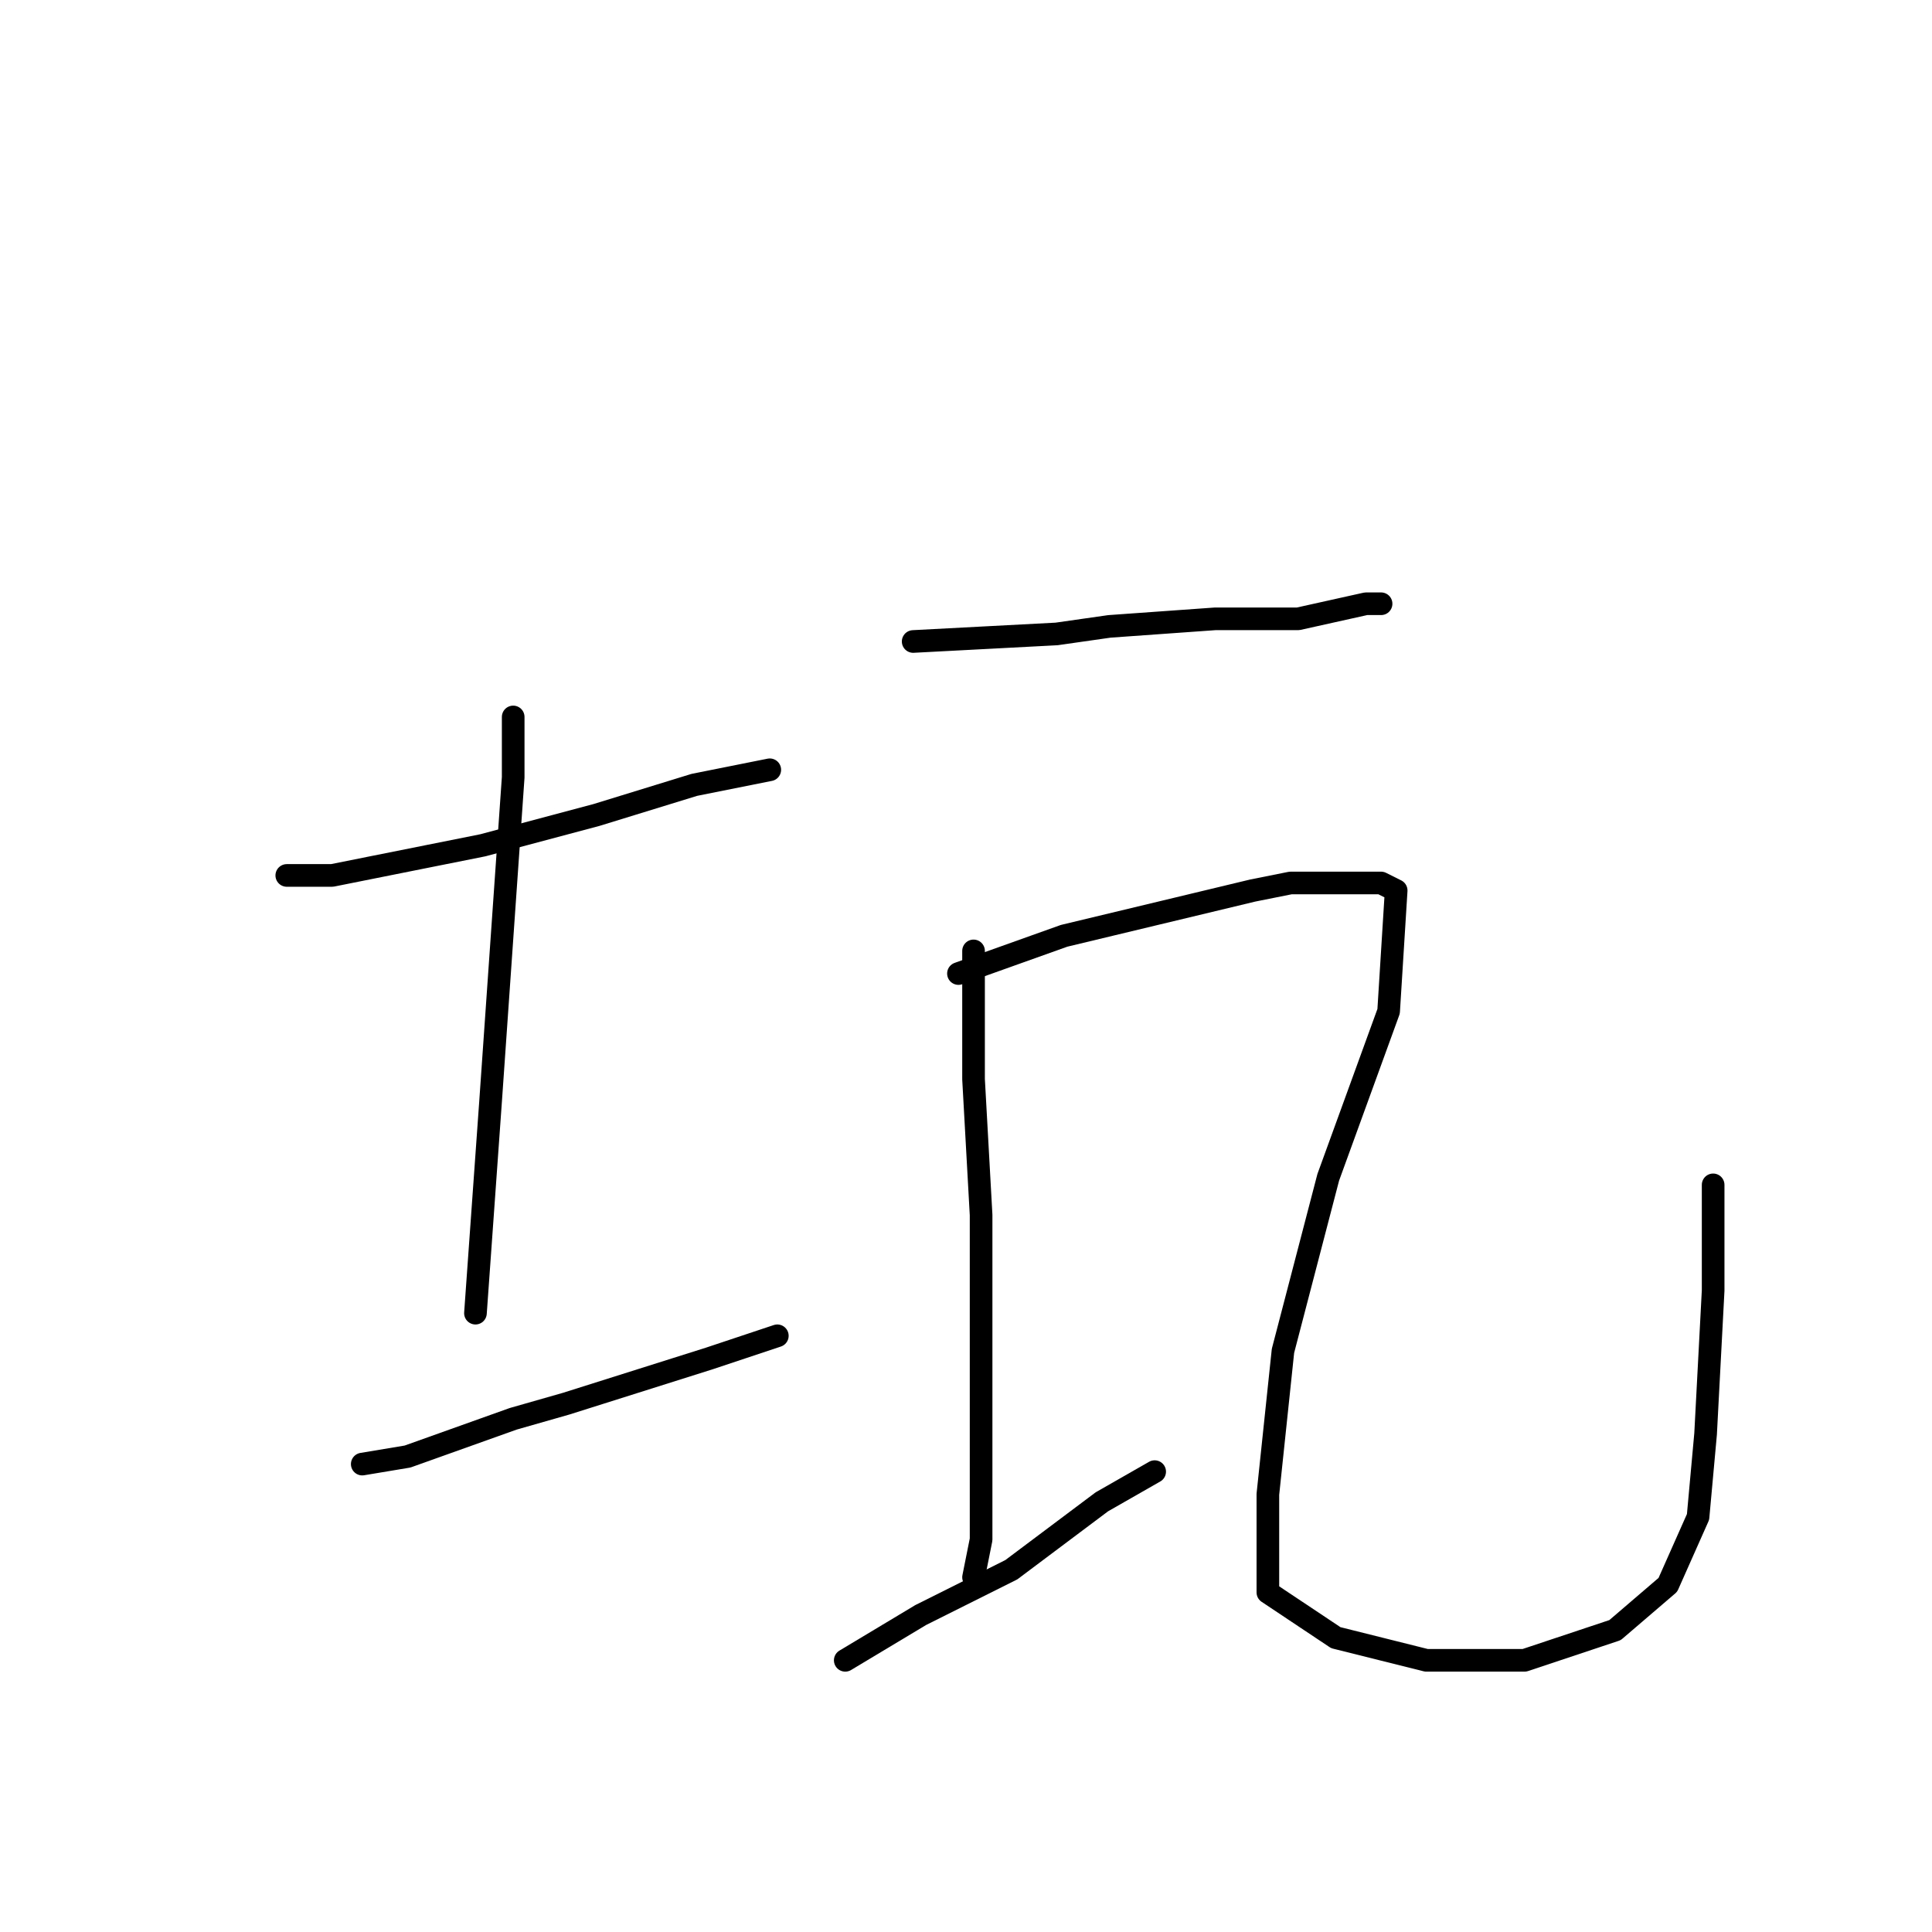 <?xml version="1.0" standalone="no"?>
    <svg width="256" height="256" xmlns="http://www.w3.org/2000/svg" version="1.1">
    <polyline stroke="black" stroke-width="3" stroke-linecap="round" fill="transparent" stroke-linejoin="round" points="38 116 44 116 64 112 79 108 92 104 102 102 102 102 " />
        <polyline stroke="black" stroke-width="3" stroke-linecap="round" fill="transparent" stroke-linejoin="round" points="68 95 68 103 65 146 63 174 63 174 " />
        <polyline stroke="black" stroke-width="3" stroke-linecap="round" fill="transparent" stroke-linejoin="round" points="48 194 54 193 68 188 75 186 94 180 103 177 103 177 " />
        <polyline stroke="black" stroke-width="3" stroke-linecap="round" fill="transparent" stroke-linejoin="round" points="121 85 140 84 147 83 161 82 172 82 181 80 183 80 183 80 " />
        <polyline stroke="black" stroke-width="3" stroke-linecap="round" fill="transparent" stroke-linejoin="round" points="129 126 129 143 130 161 130 176 130 190 130 204 129 209 129 209 " />
        <polyline stroke="black" stroke-width="3" stroke-linecap="round" fill="transparent" stroke-linejoin="round" points="112 220 122 214 134 208 146 199 153 195 153 195 " />
        <polyline stroke="black" stroke-width="3" stroke-linecap="round" fill="transparent" stroke-linejoin="round" points="127 129 141 124 166 118 171 117 183 117 185 118 184 134 176 156 170 179 168 198 168 211 177 217 189 220 202 220 214 216 221 210 225 201 226 190 227 171 227 157 227 157 " />
        </svg>